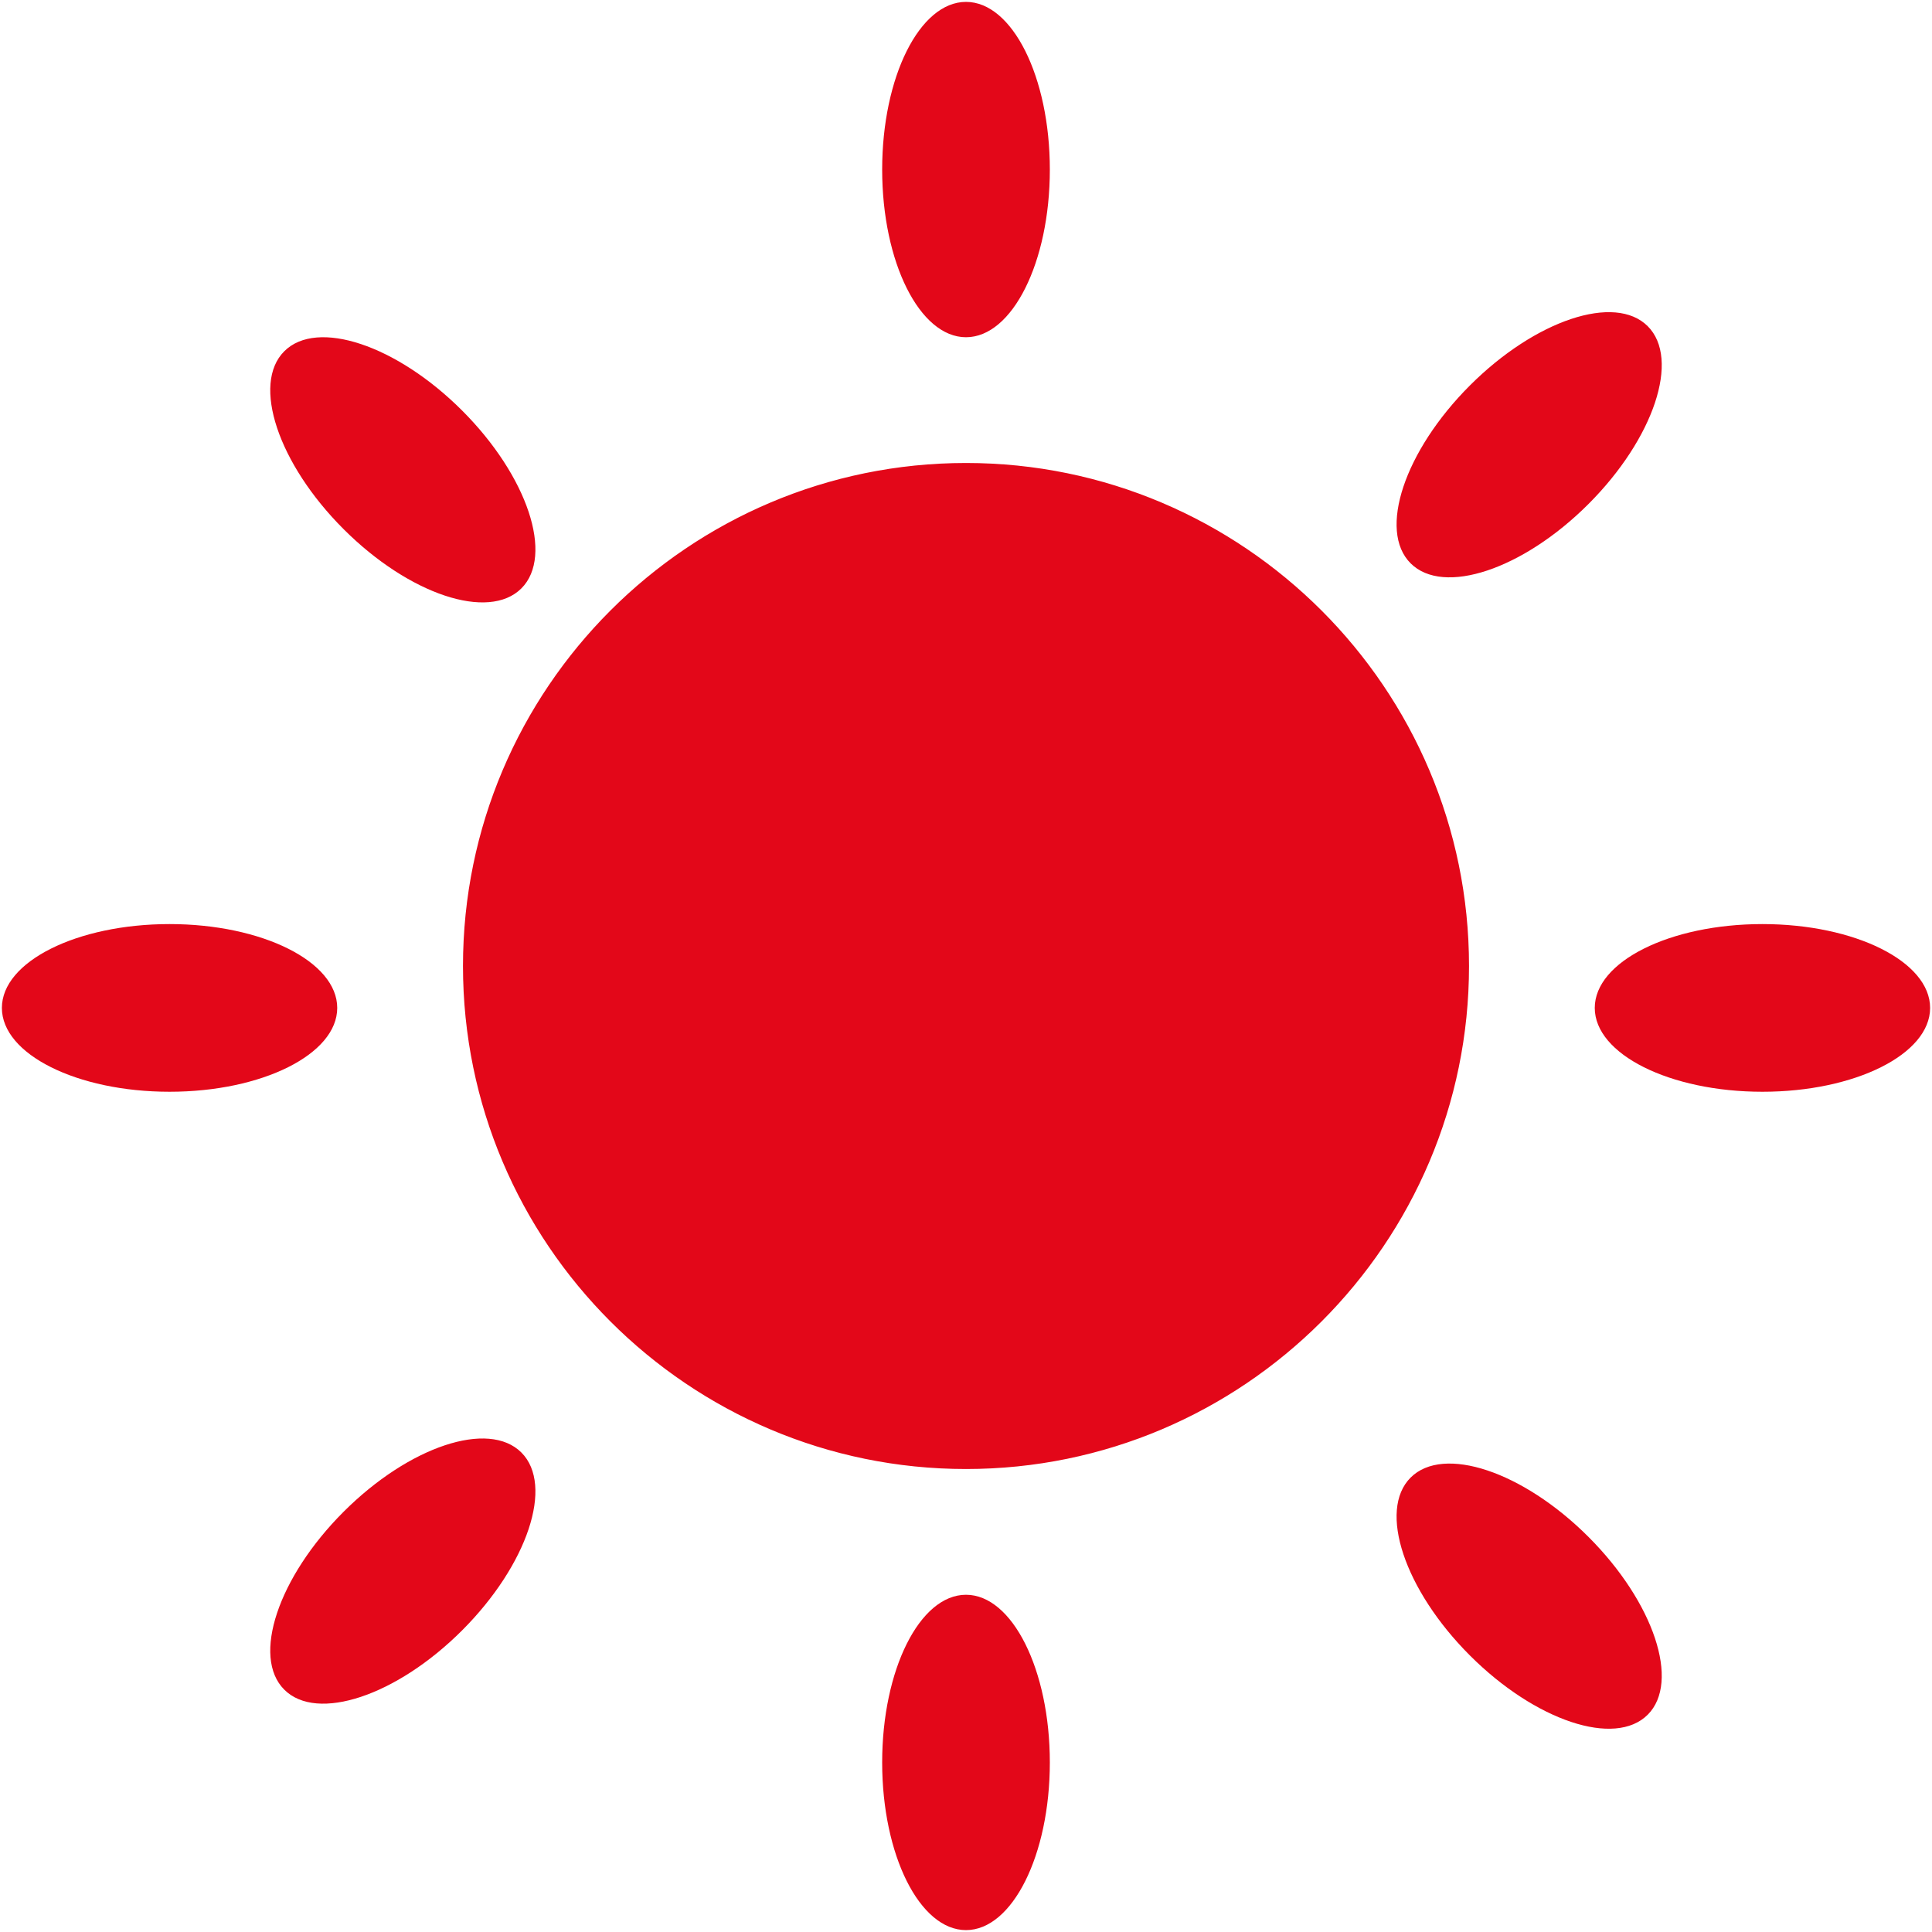 <?xml version="1.0" encoding="iso-8859-1"?>
<!DOCTYPE svg PUBLIC "-//W3C//DTD SVG 1.1//EN" "http://www.w3.org/Graphics/SVG/1.1/DTD/svg11.dtd">
<svg 
 version="1.1" xmlns="http://www.w3.org/2000/svg" xmlns:xlink="http://www.w3.org/1999/xlink" x="0px" y="0px" width="512px"
	 height="512px" viewBox="0 0 512 512" style="enable-background:new 0 0 512 512;" xml:space="preserve"
><g id="afcae5a789ccd549f9c6e2a2f80fdbca"><g></g><g fill="#e30719"><path style="display: inline;" d="M233.783,44.935C233.783,20.396,243.728,0.5,256,0.5c12.272,0,22.218,19.896,22.218,44.435
		S268.272,89.37,256,89.37C243.728,89.37,233.783,69.474,233.783,44.935z M256,422.63c-12.272,0-22.217,19.896-22.217,44.436
		S243.728,511.5,256,511.5c12.272,0,22.218-19.896,22.218-44.435S268.272,422.63,256,422.63z M256,122.696
		c-73.504,0-133.305,59.8-133.305,133.304S182.496,389.305,256,389.305S389.305,329.504,389.305,256S329.504,122.696,256,122.696z
		 M89.369,267.109c0-12.272-19.895-22.218-44.434-22.218S0.5,254.837,0.5,267.109c0,12.271,19.896,22.218,44.435,22.218
		S89.369,279.38,89.369,267.109z M467.065,244.892c-24.539,0-44.436,9.945-44.436,22.218c0,12.271,19.896,22.218,44.436,22.218
		s44.435-9.947,44.435-22.218C511.5,254.837,491.604,244.892,467.065,244.892z M91.044,400.644
		c-17.353,17.353-24.388,38.455-15.708,47.13c8.674,8.677,29.777,1.644,47.129-15.708c17.349-17.354,24.388-38.452,15.708-47.131
		C129.5,376.257,108.398,383.294,91.044,400.644z M420.956,133.575c17.353-17.354,24.387-38.456,15.708-47.129
		c-8.675-8.679-29.777-1.645-47.13,15.708c-17.348,17.354-24.387,38.455-15.709,47.13
		C382.504,157.961,403.602,150.927,420.956,133.575z M373.825,391.578c-8.678,8.679-1.639,29.776,15.709,47.129
		c17.353,17.354,38.455,24.388,47.13,15.708c8.679-8.673,1.645-29.774-15.708-47.129C403.602,389.938,382.5,382.899,373.825,391.578
		z M138.174,155.926c8.679-8.674,1.64-29.776-15.708-47.129C105.113,91.444,84.01,84.41,75.336,93.088
		c-8.679,8.674-1.645,29.777,15.708,47.13C108.398,157.571,129.496,164.605,138.174,155.926z"></path></g></g></svg>